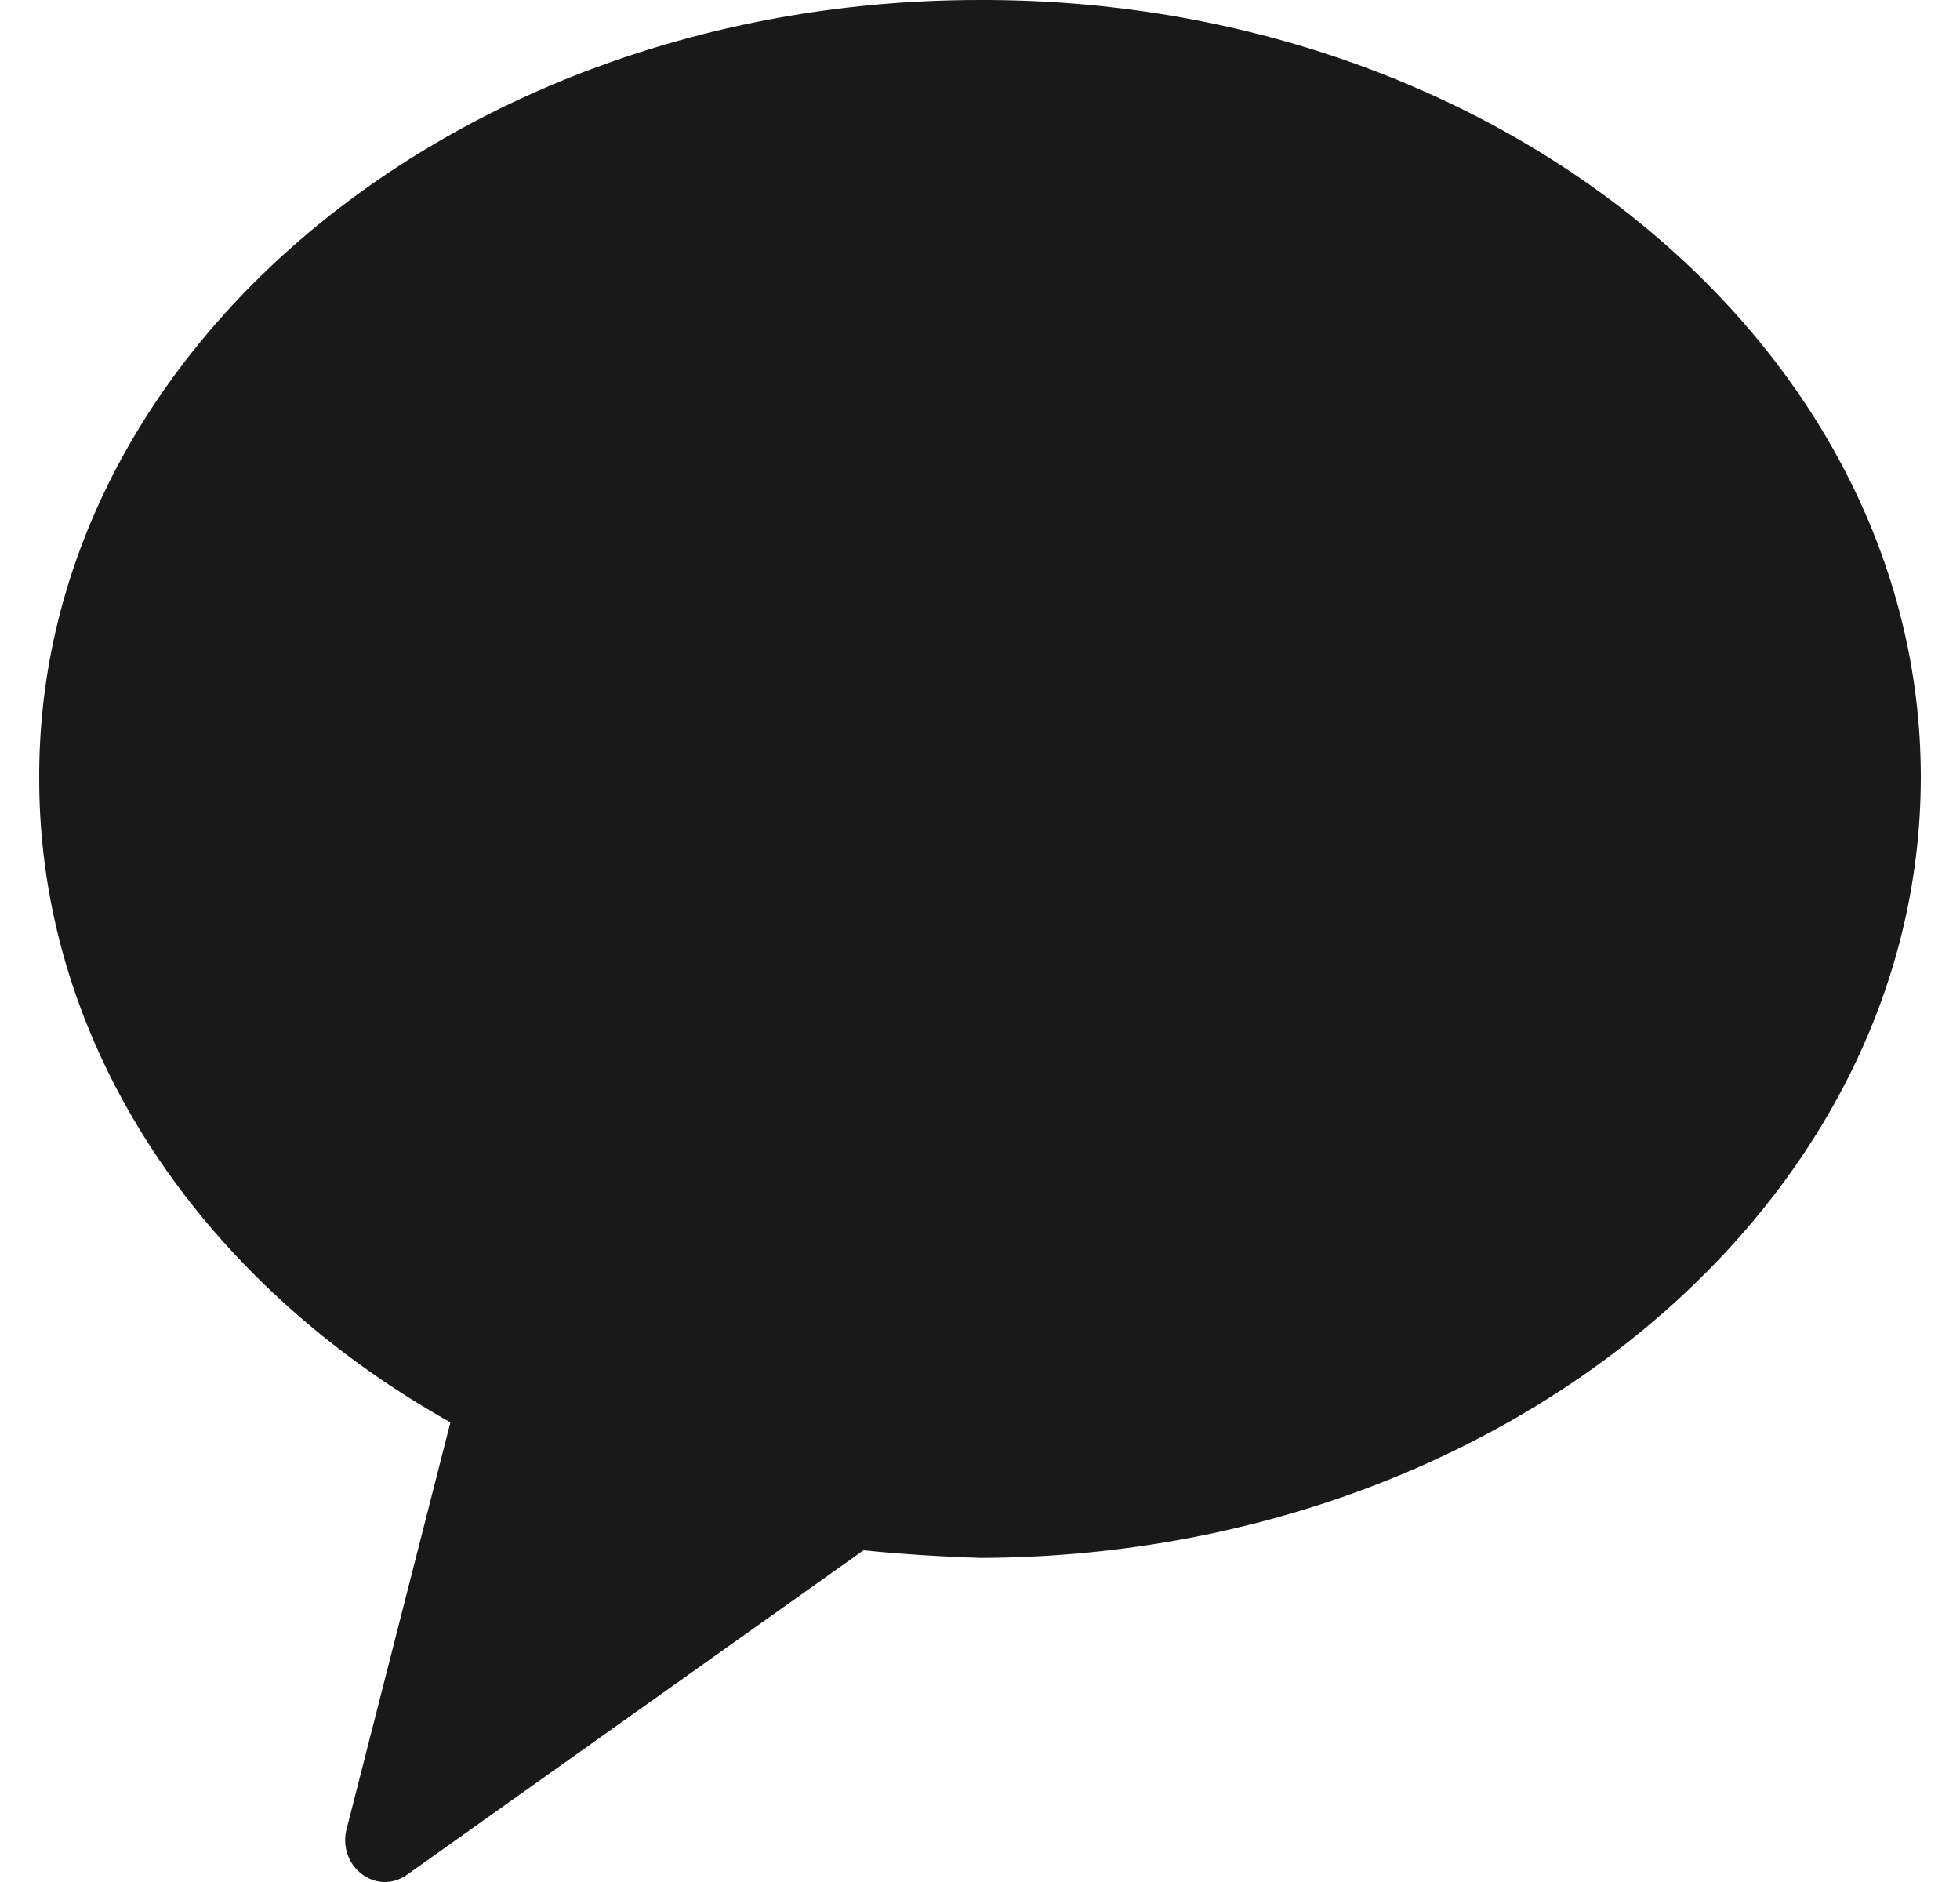 <svg width="25" height="24" viewBox="0 0 25 24" fill="none" xmlns="http://www.w3.org/2000/svg">
<path opacity="0.9" d="M12.488 9.93111e-05C5.866 9.93111e-05 0.476 4.456 0.5 9.934C0.5 13.342 2.579 16.361 5.745 18.139L4.415 23.349C4.319 23.812 4.802 24.177 5.189 23.909L11.014 19.77C11.497 19.819 11.996 19.851 12.512 19.867C19.134 19.843 24.5 15.388 24.5 9.909C24.5 4.431 19.11 -0.024 12.488 9.93111e-05Z" fill="black"/>
</svg>
